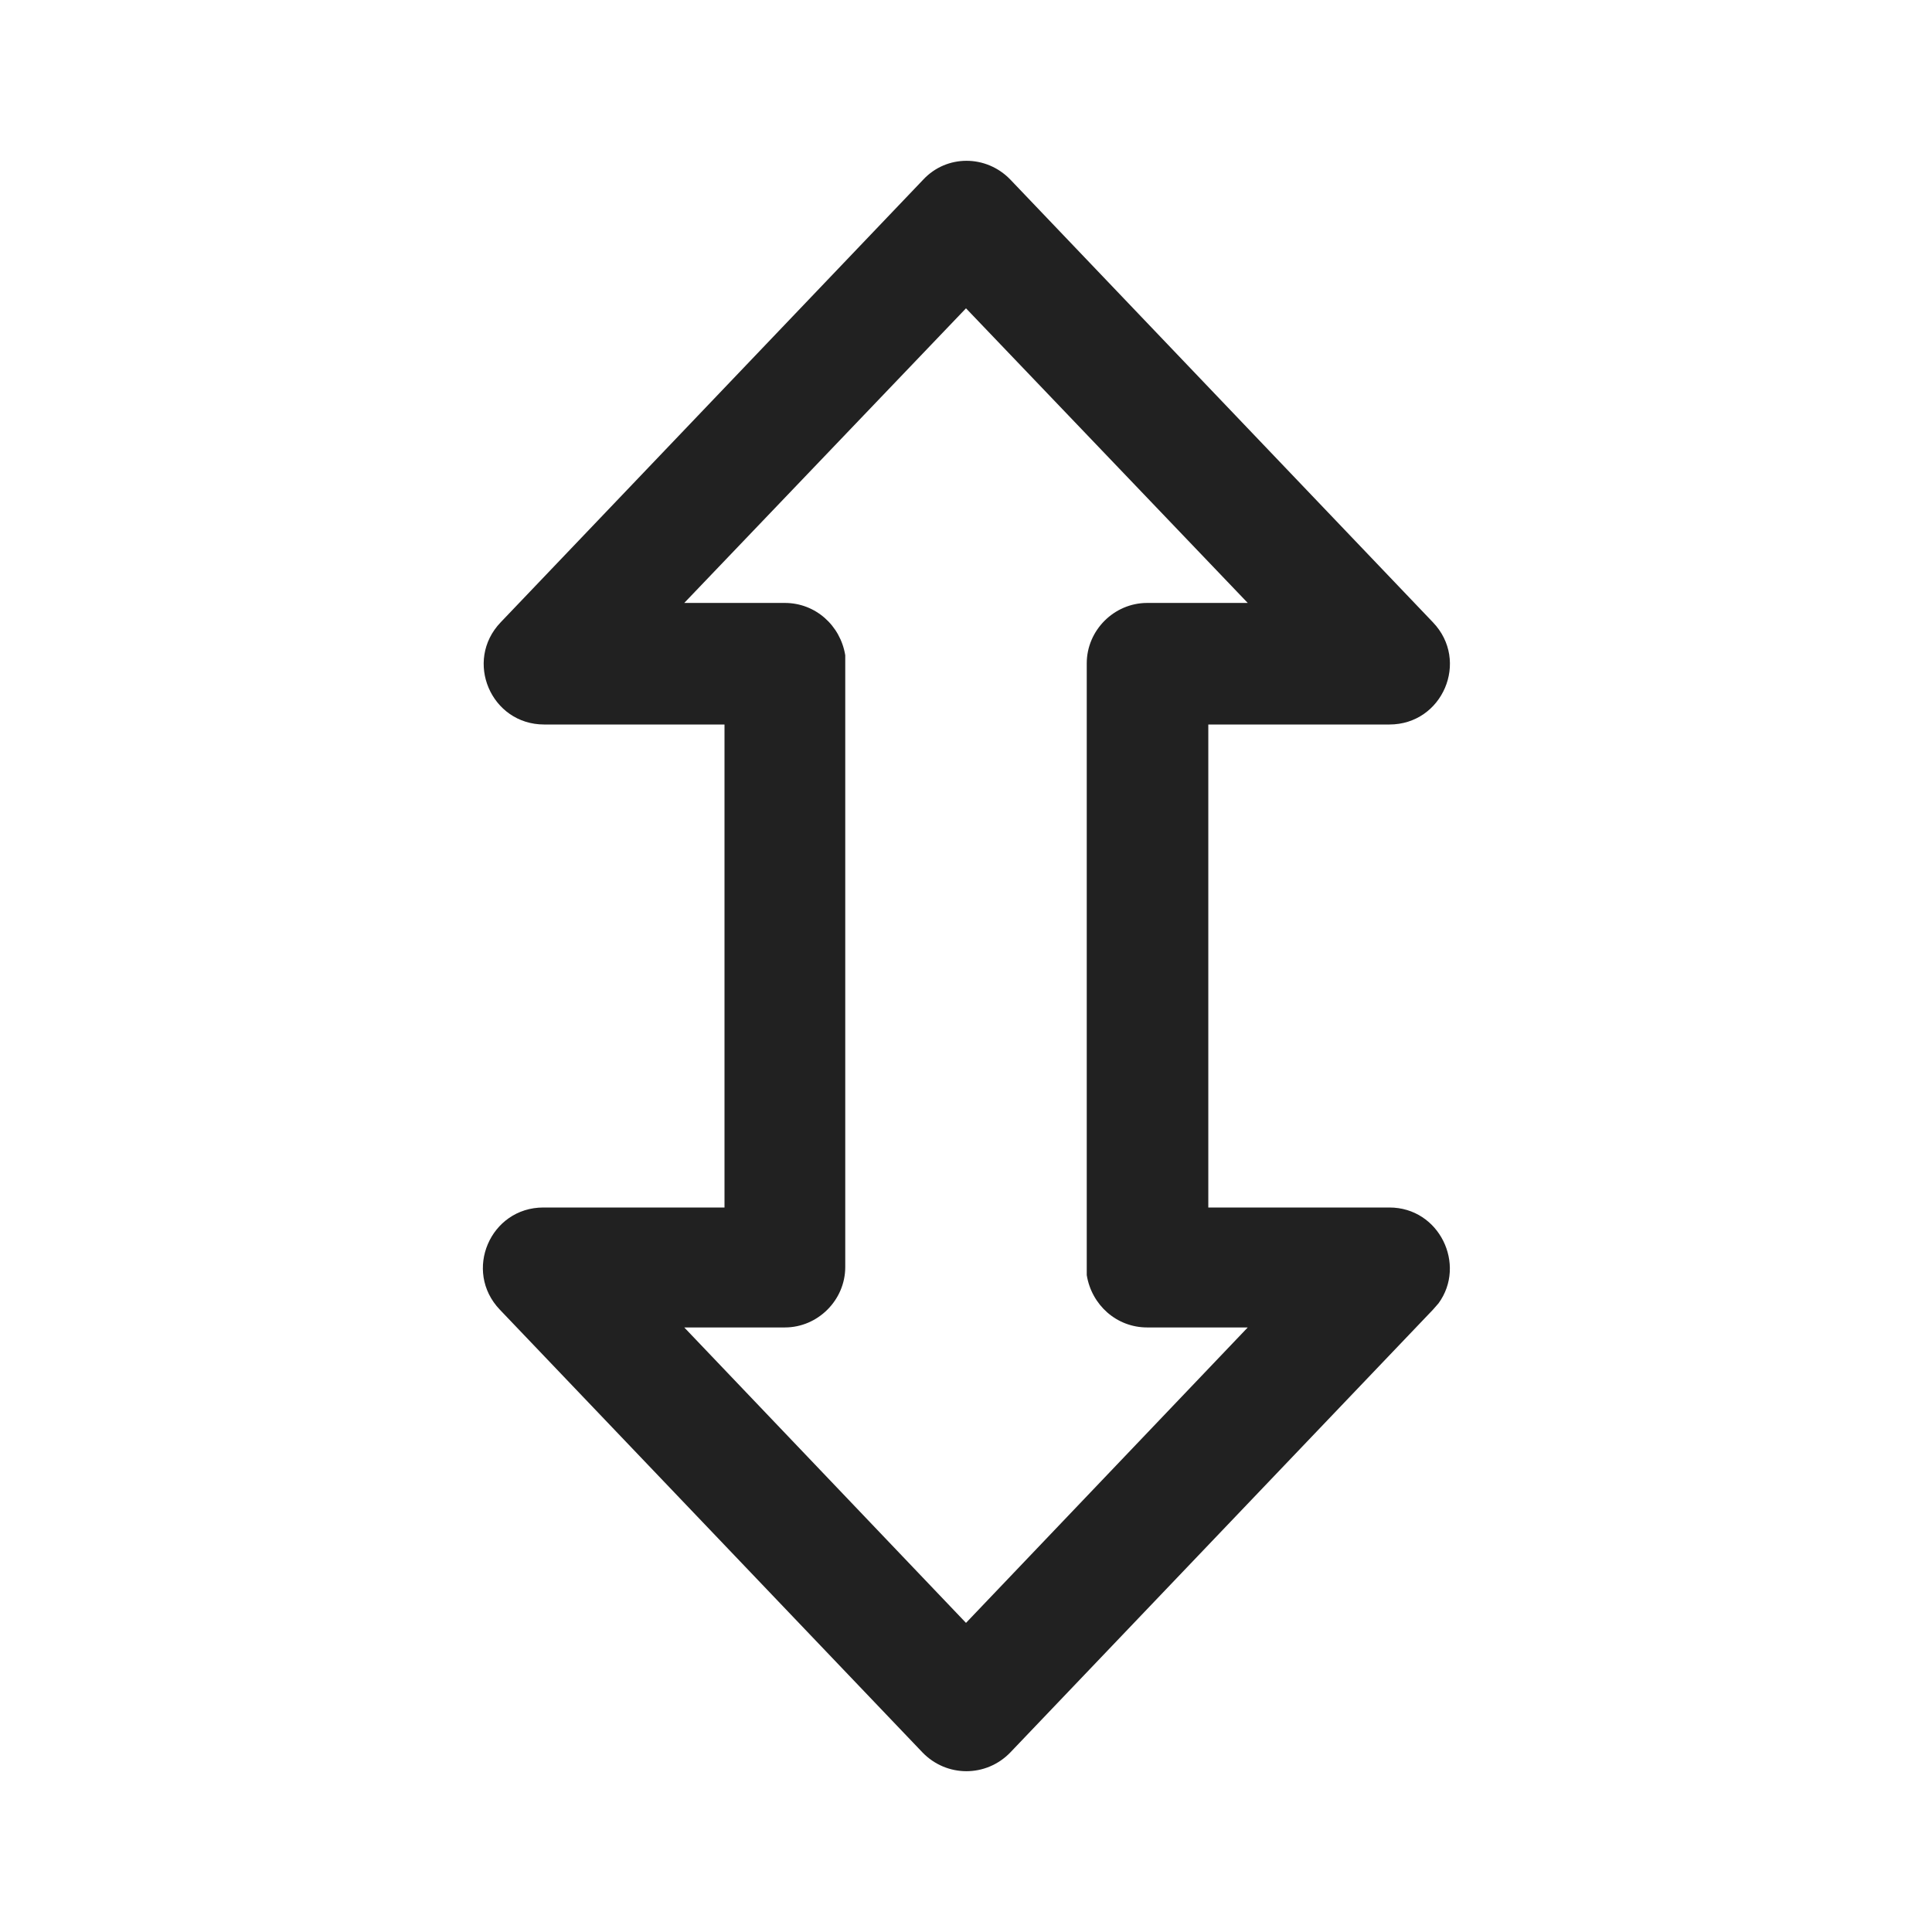 <svg width="24" height="24" viewBox="0 0 24 24" fill="none" xmlns="http://www.w3.org/2000/svg">
<path d="m9,9v6h-2.25c-.66,0-1,.79-.54,1.27l5.25,5.5c.3.31.79.31,1.09,0l5.25-5.5.07-.08c.35-.48.01-1.19-.61-1.19h-2.25s0-6,0-6h2.25c.66,0,1-.79.54-1.27l-5.25-5.5c-.3-.31-.79-.31-1.08,0l-5.25,5.5c-.46.48-.12,1.27.54,1.27h2.25Zm3,11.16l-3.5-3.67h1.25c.41,0,.75-.34.75-.75v-7.6c-.06-.37-.37-.65-.75-.65h-1.25s3.5-3.66,3.5-3.66l3.5,3.66h-1.25c-.41,0-.75.34-.75.75v7.6c.06.37.37.65.75.65h1.25s-3.5,3.67-3.5,3.67Z" fill="#212121"/>
</svg>